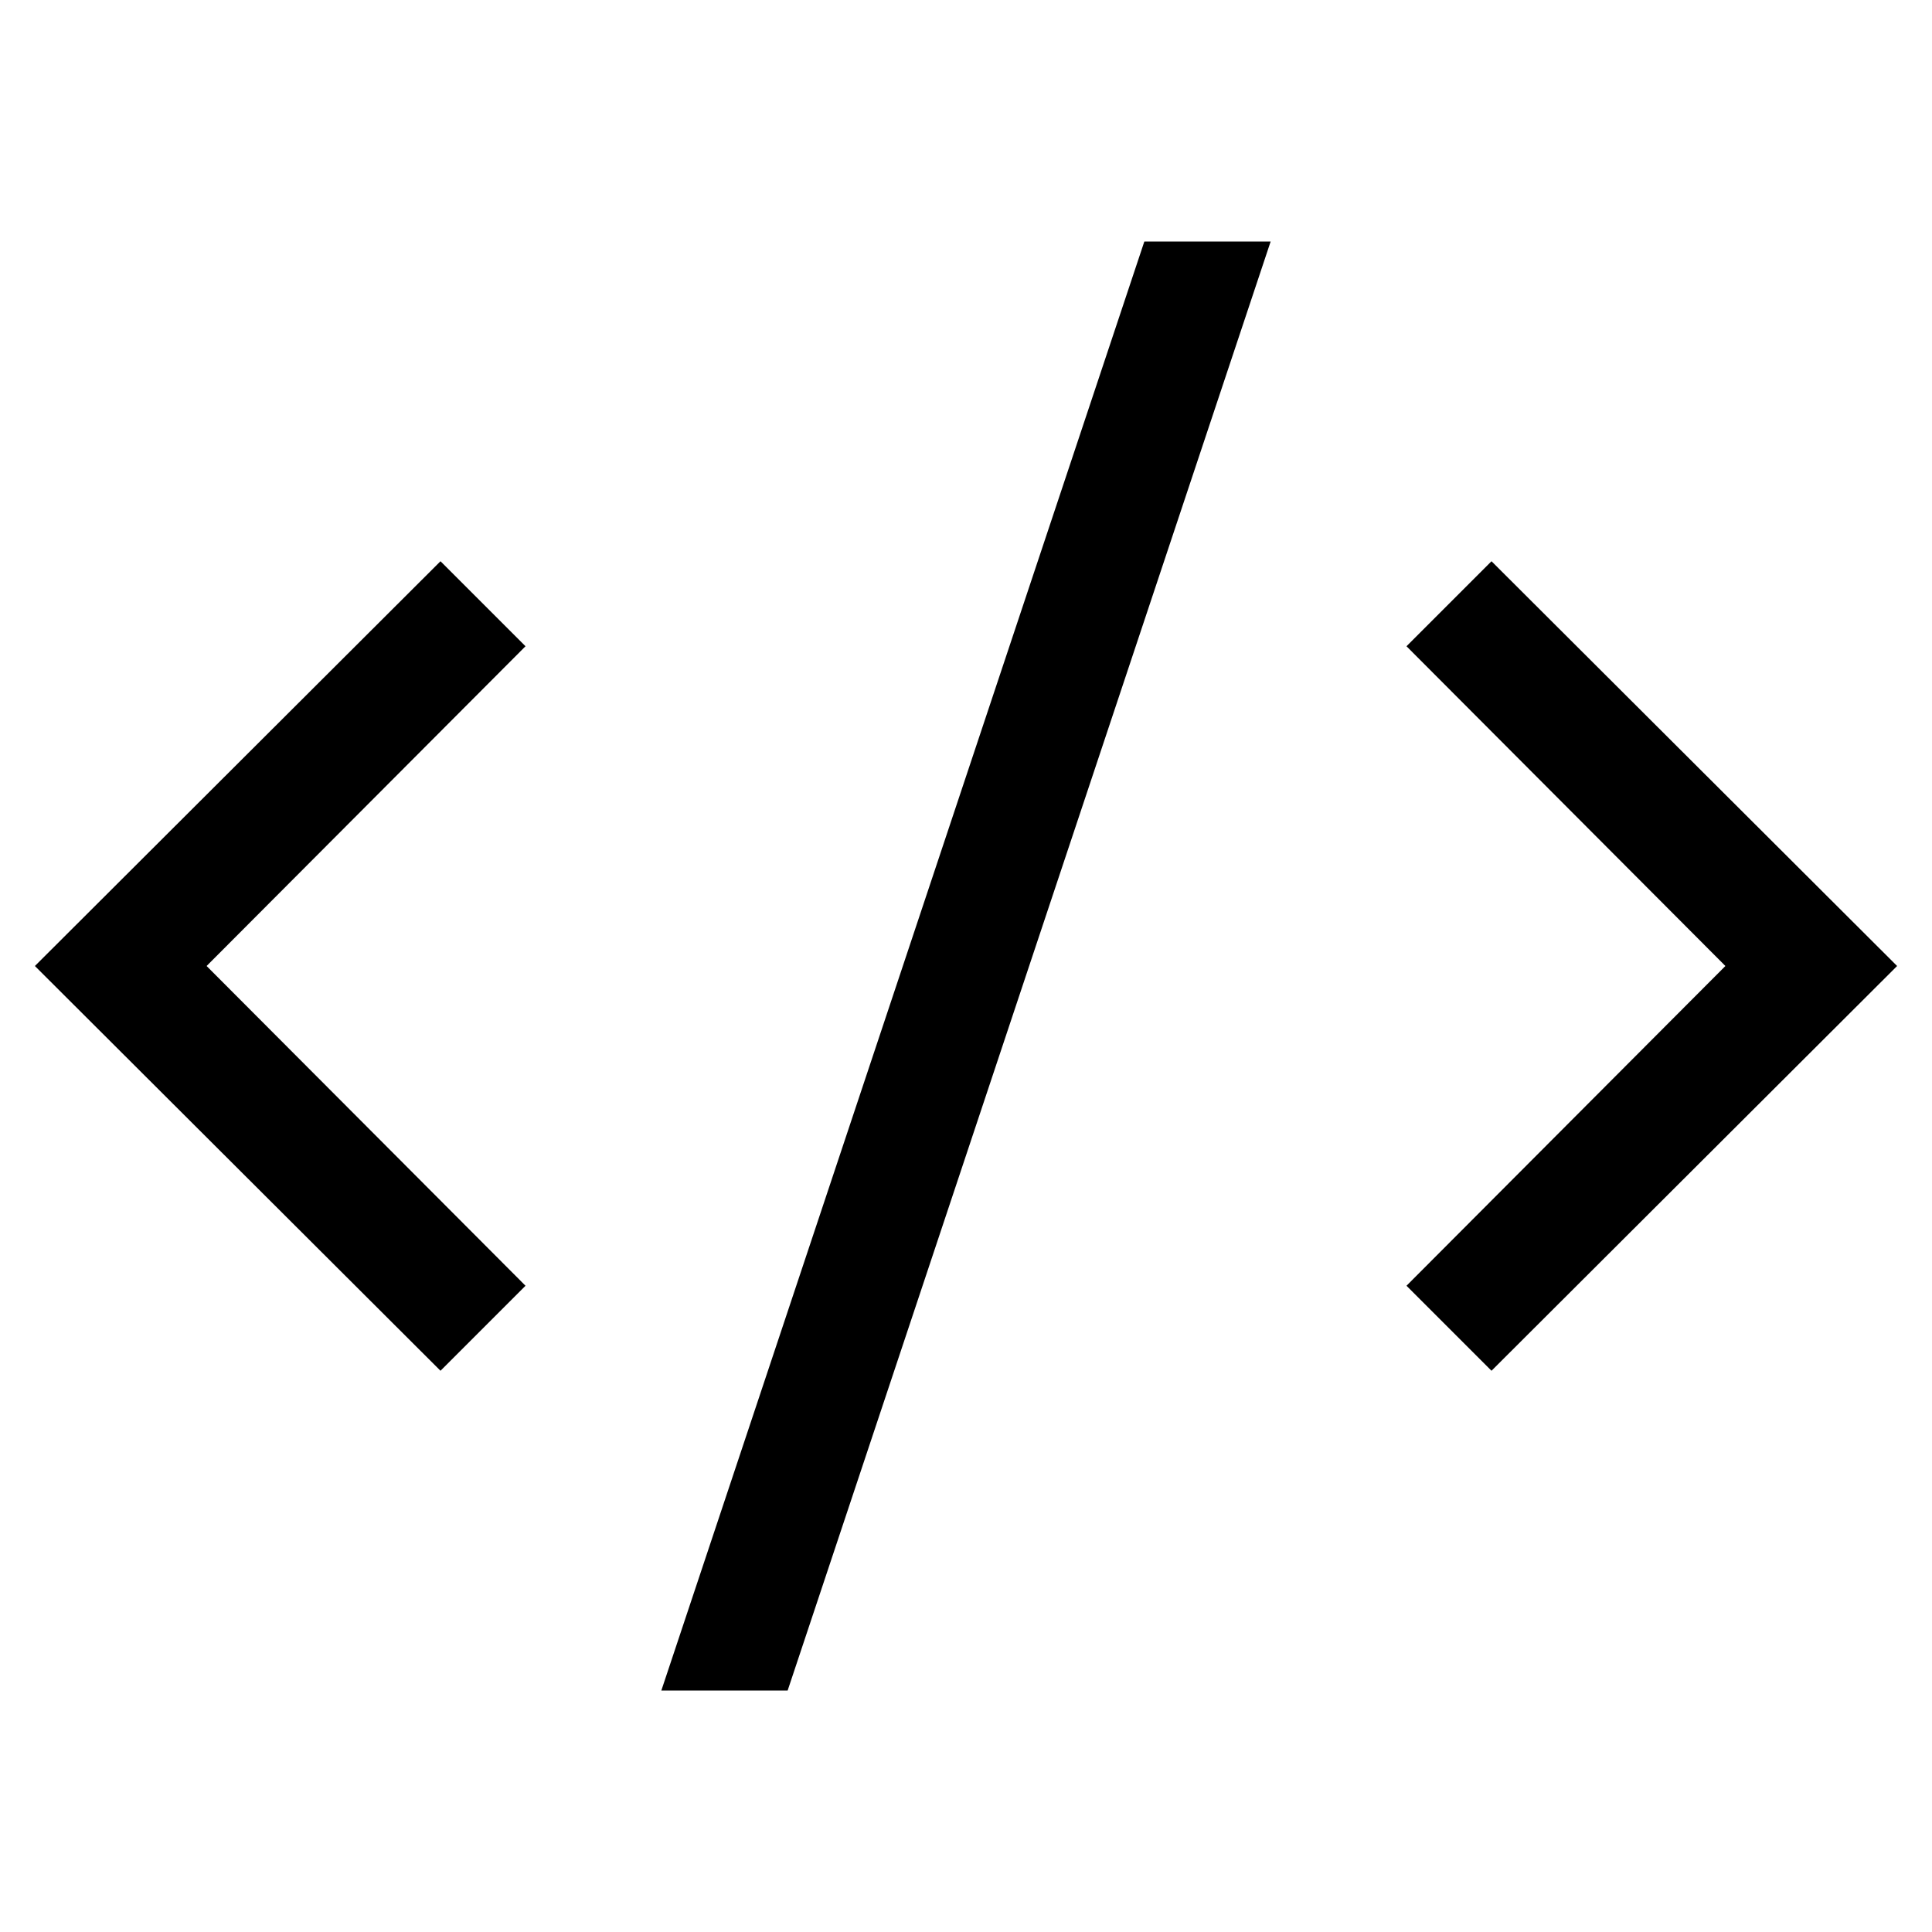 <svg xmlns="http://www.w3.org/2000/svg" xmlns:xlink="http://www.w3.org/1999/xlink" class="svg-monochromatic" version="1.1" viewBox="0 0 16 16"><g fill-rule="evenodd" stroke="none" stroke-width="1"><g><path d="M3.648,4.648 L4.352,5.352 L1.711,8 L4.352,10.648 L3.648,11.352 L0.289,8 L3.648,4.648 Z M12.352,11.352 L11.648,10.648 L14.289,8 L11.648,5.352 L12.352,4.648 L15.711,8 L12.352,11.352 Z M9.477,2 L10.523,2 L6.523,14 L5.477,14 L9.477,2 Z"/></g></g></svg>